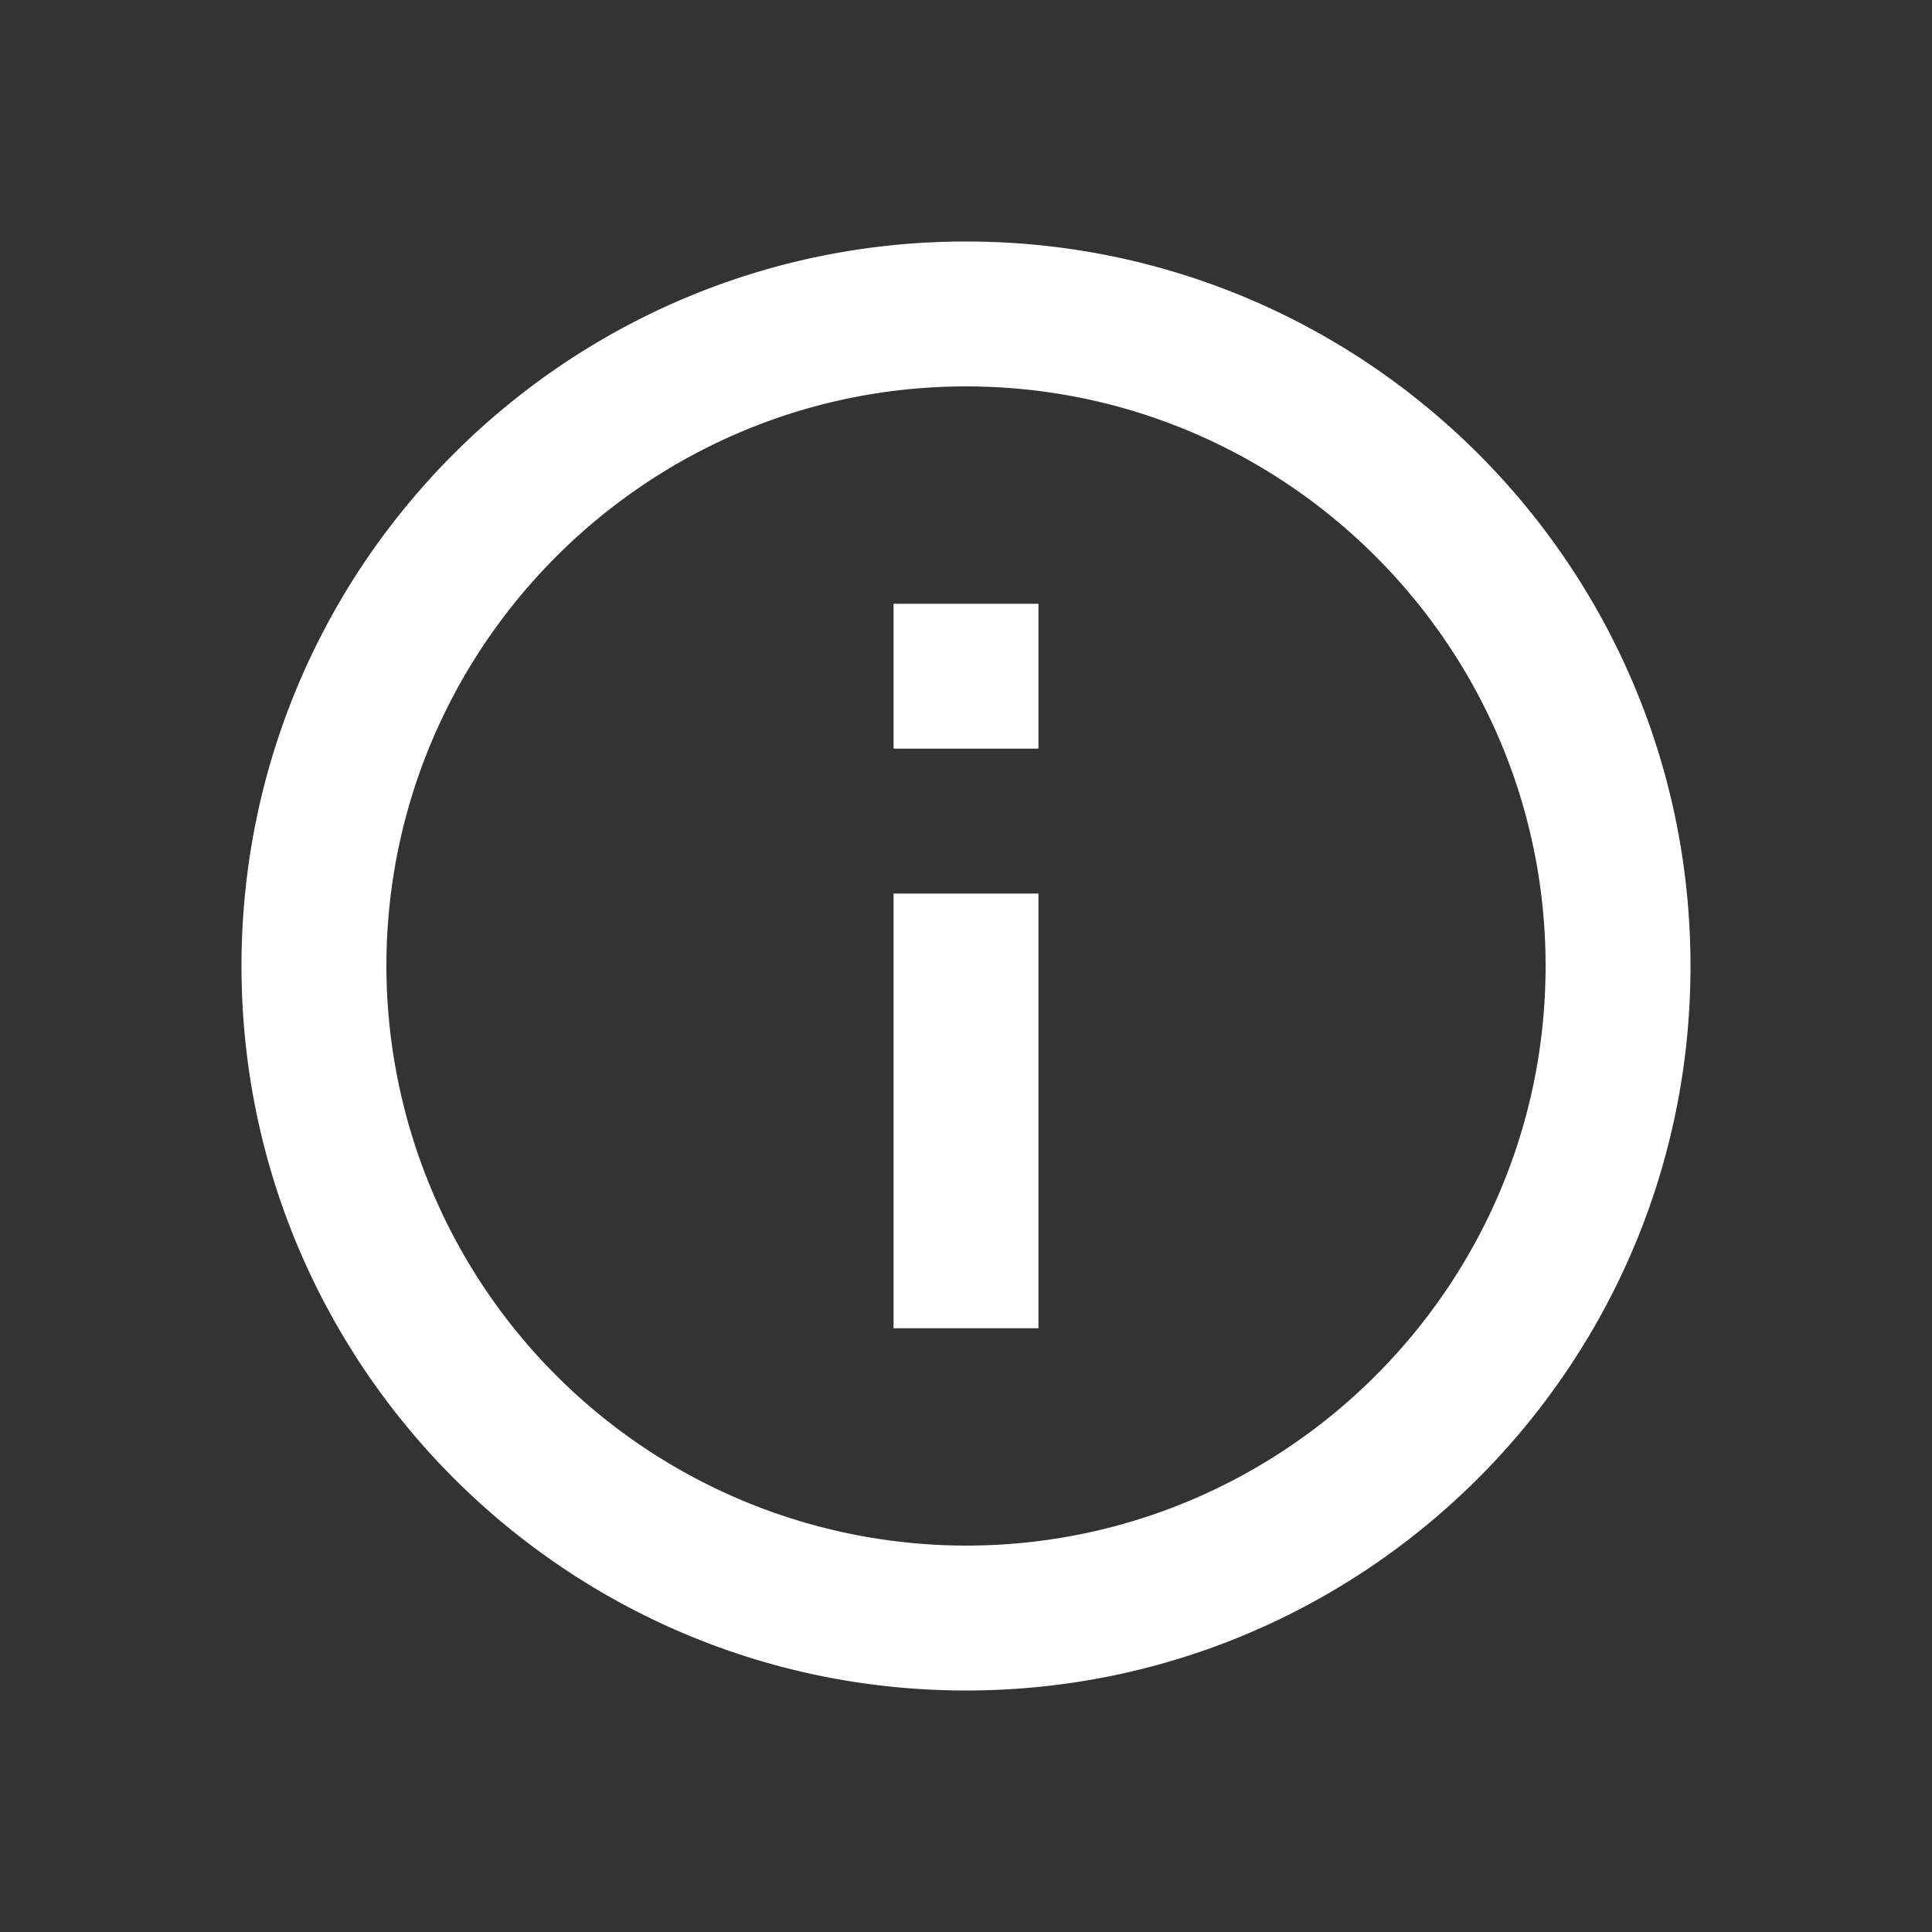 <svg width="16" height="16" xmlns="http://www.w3.org/2000/svg"><rect width="100%" height="100%" fill="#333333" stroke="none"/><path d="M7.4 5h1.2v1.2H7.4V5Zm0 2.4h1.2V11H7.4V7.4ZM8 2C4.688 2 2 4.688 2 8s2.688 6 6 6 6-2.688 6-6-2.688-6-6-6Zm0 10.8A4.806 4.806 0 0 1 3.2 8c0-2.646 2.154-4.8 4.8-4.8s4.8 2.154 4.8 4.8-2.154 4.8-4.8 4.8Z" fill="#FFF" fill-rule="evenodd"/></svg>